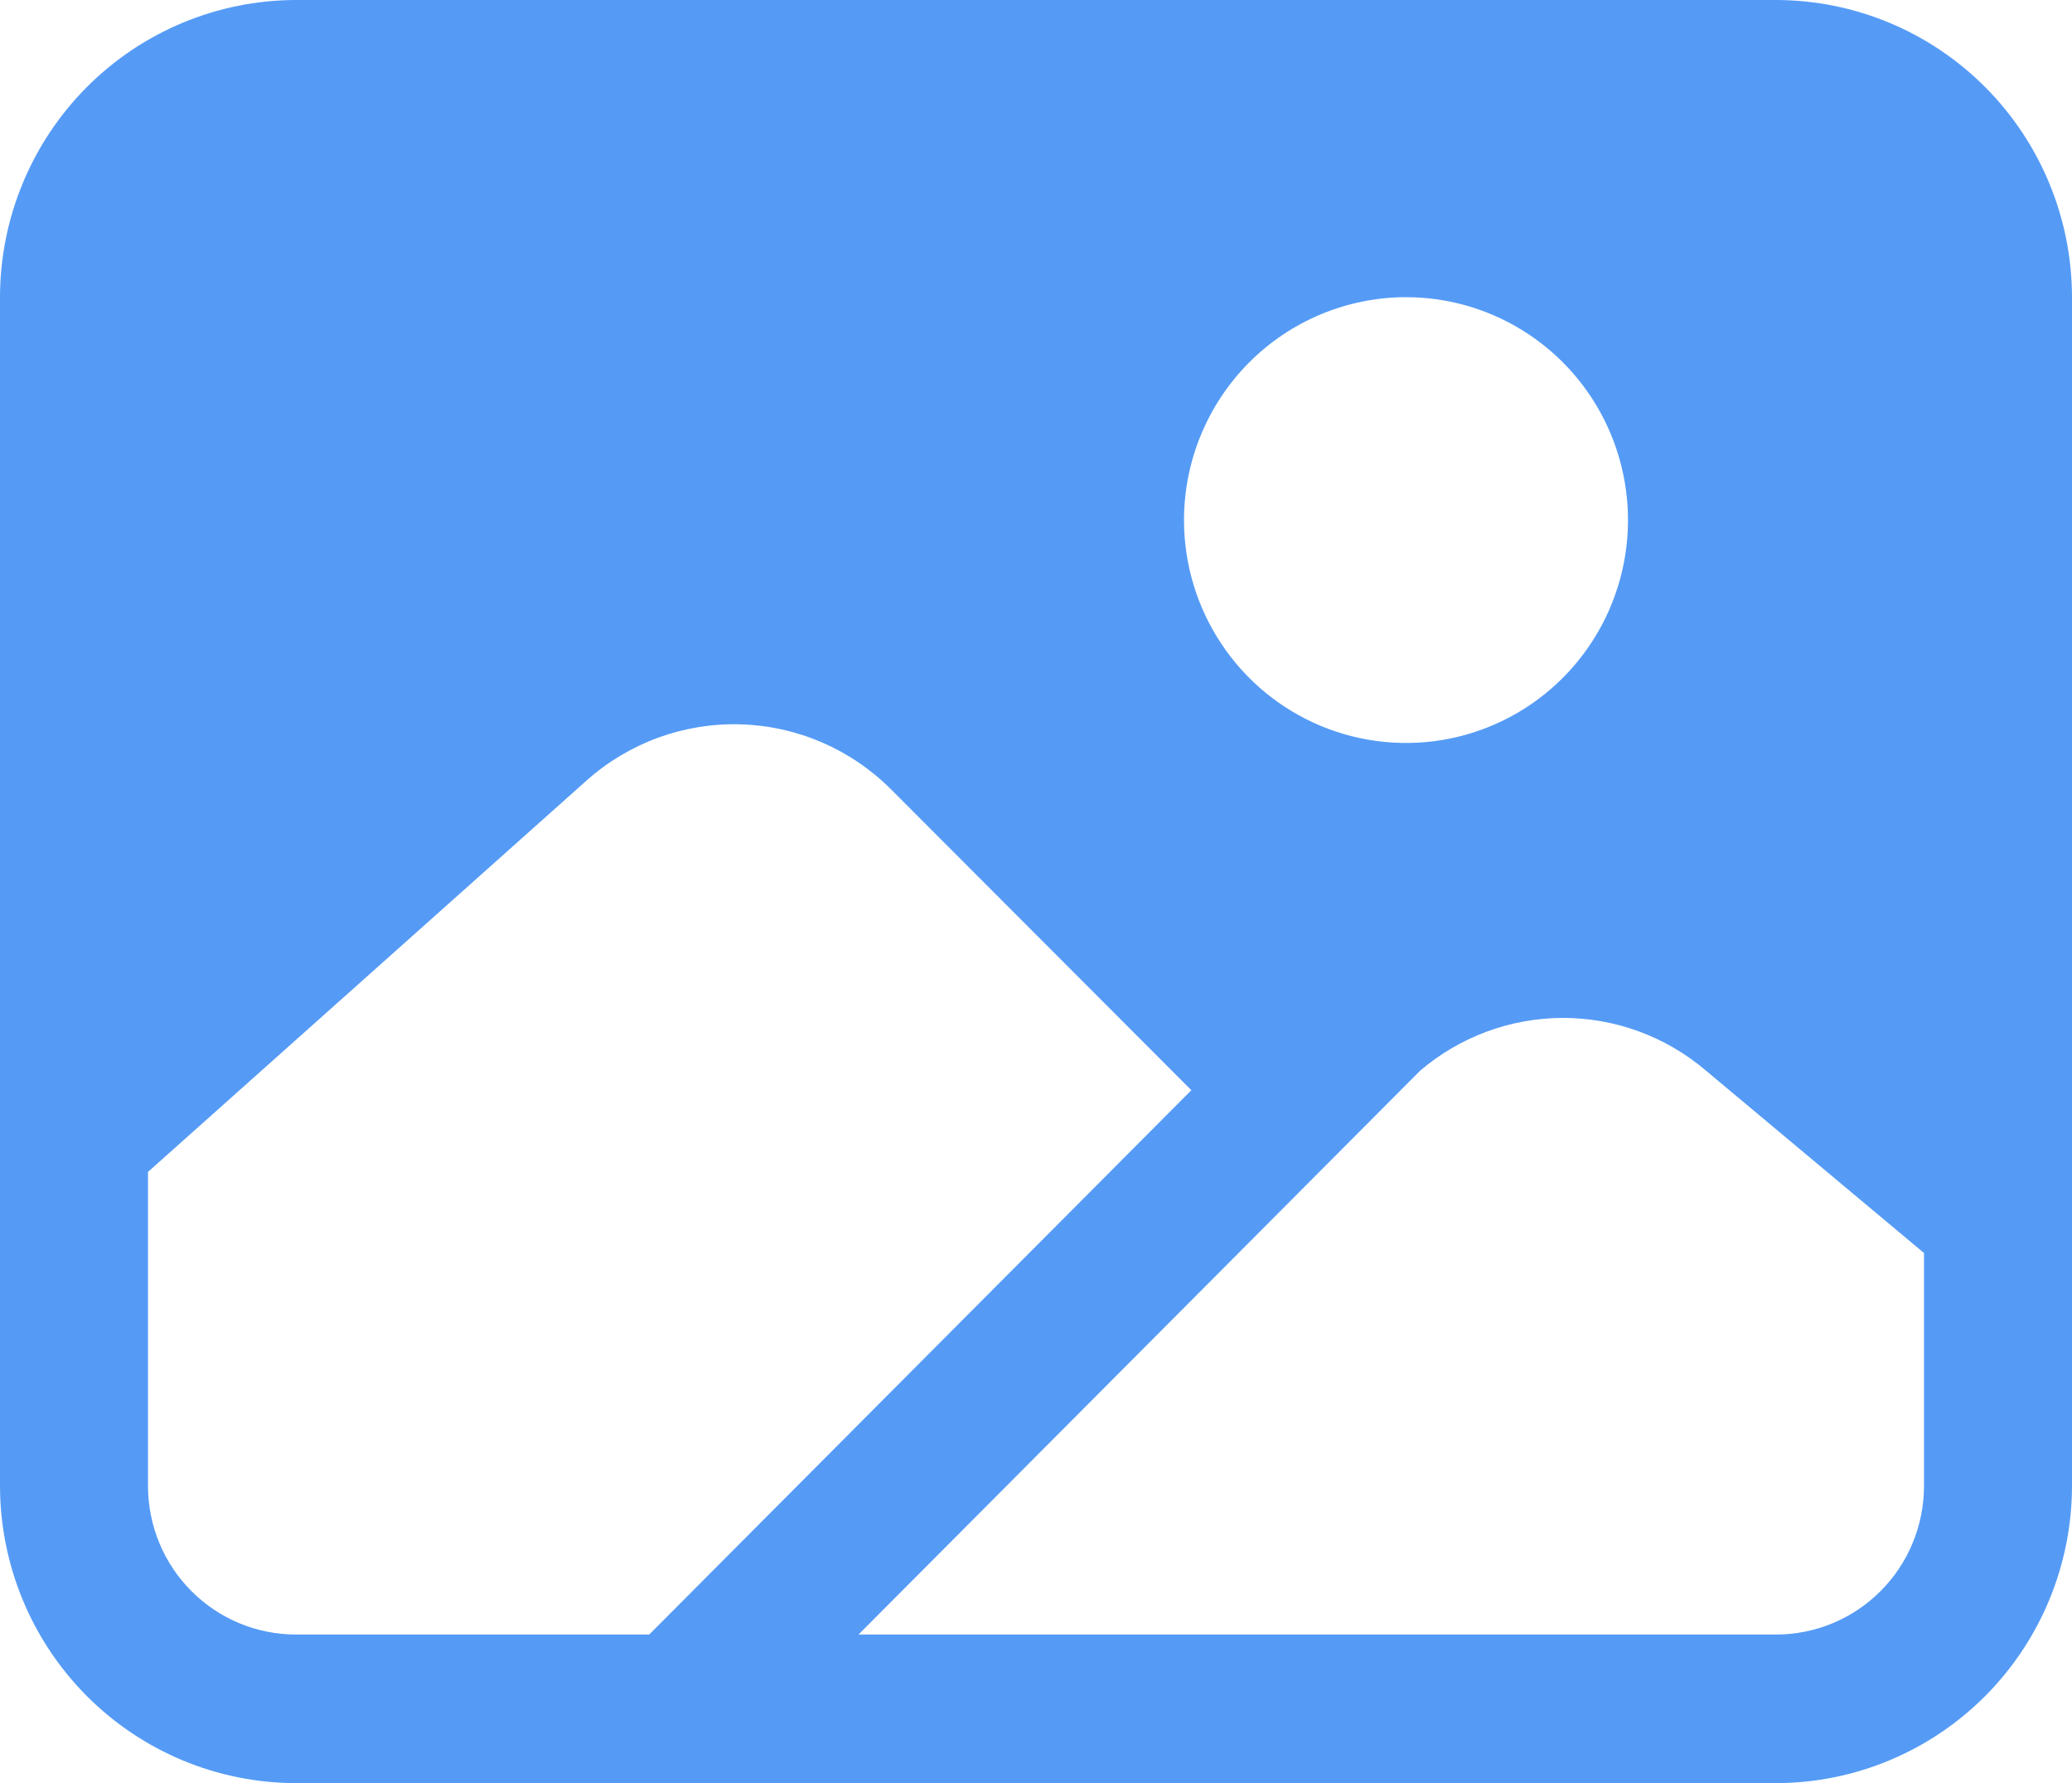 <svg width="86" height="74" viewBox="0 0 86 74" fill="none" xmlns="http://www.w3.org/2000/svg">
<path d="M73.714 0H12.286C9.028 0.004 5.906 1.304 3.602 3.616C1.299 5.928 0.004 9.063 0 12.333V61.667C0.004 64.937 1.299 68.072 3.602 70.384C5.906 72.696 9.028 73.996 12.286 74H73.714C76.972 73.996 80.094 72.696 82.398 70.384C84.701 68.072 85.996 64.937 86 61.667V12.333C85.996 9.063 84.701 5.928 82.398 3.616C80.094 1.304 76.972 0.004 73.714 0ZM58.357 12.333C60.18 12.333 61.961 12.876 63.476 13.892C64.992 14.909 66.173 16.353 66.87 18.044C67.567 19.734 67.75 21.594 67.394 23.388C67.039 25.182 66.161 26.83 64.873 28.124C63.584 29.418 61.942 30.299 60.155 30.656C58.367 31.012 56.515 30.829 54.831 30.129C53.147 29.429 51.708 28.244 50.696 26.722C49.683 25.201 49.143 23.413 49.143 21.583C49.145 19.131 50.117 16.78 51.844 15.045C53.572 13.311 55.914 12.336 58.357 12.333ZM12.286 67.833C10.656 67.833 9.094 67.184 7.942 66.027C6.79 64.871 6.143 63.302 6.143 61.667V48.634L24.349 32.389C26.105 30.825 28.39 29.992 30.737 30.06C33.084 30.128 35.316 31.092 36.98 32.755L49.448 45.244L26.946 67.833H12.286ZM79.857 61.667C79.857 63.302 79.21 64.871 78.058 66.027C76.906 67.184 75.344 67.833 73.714 67.833H35.634L58.943 44.435C60.593 43.026 62.687 42.25 64.853 42.244C67.02 42.238 69.118 43.004 70.775 44.404L79.857 52V61.667Z" fill="#1877F2" fill-opacity="0.733"/>
</svg>
